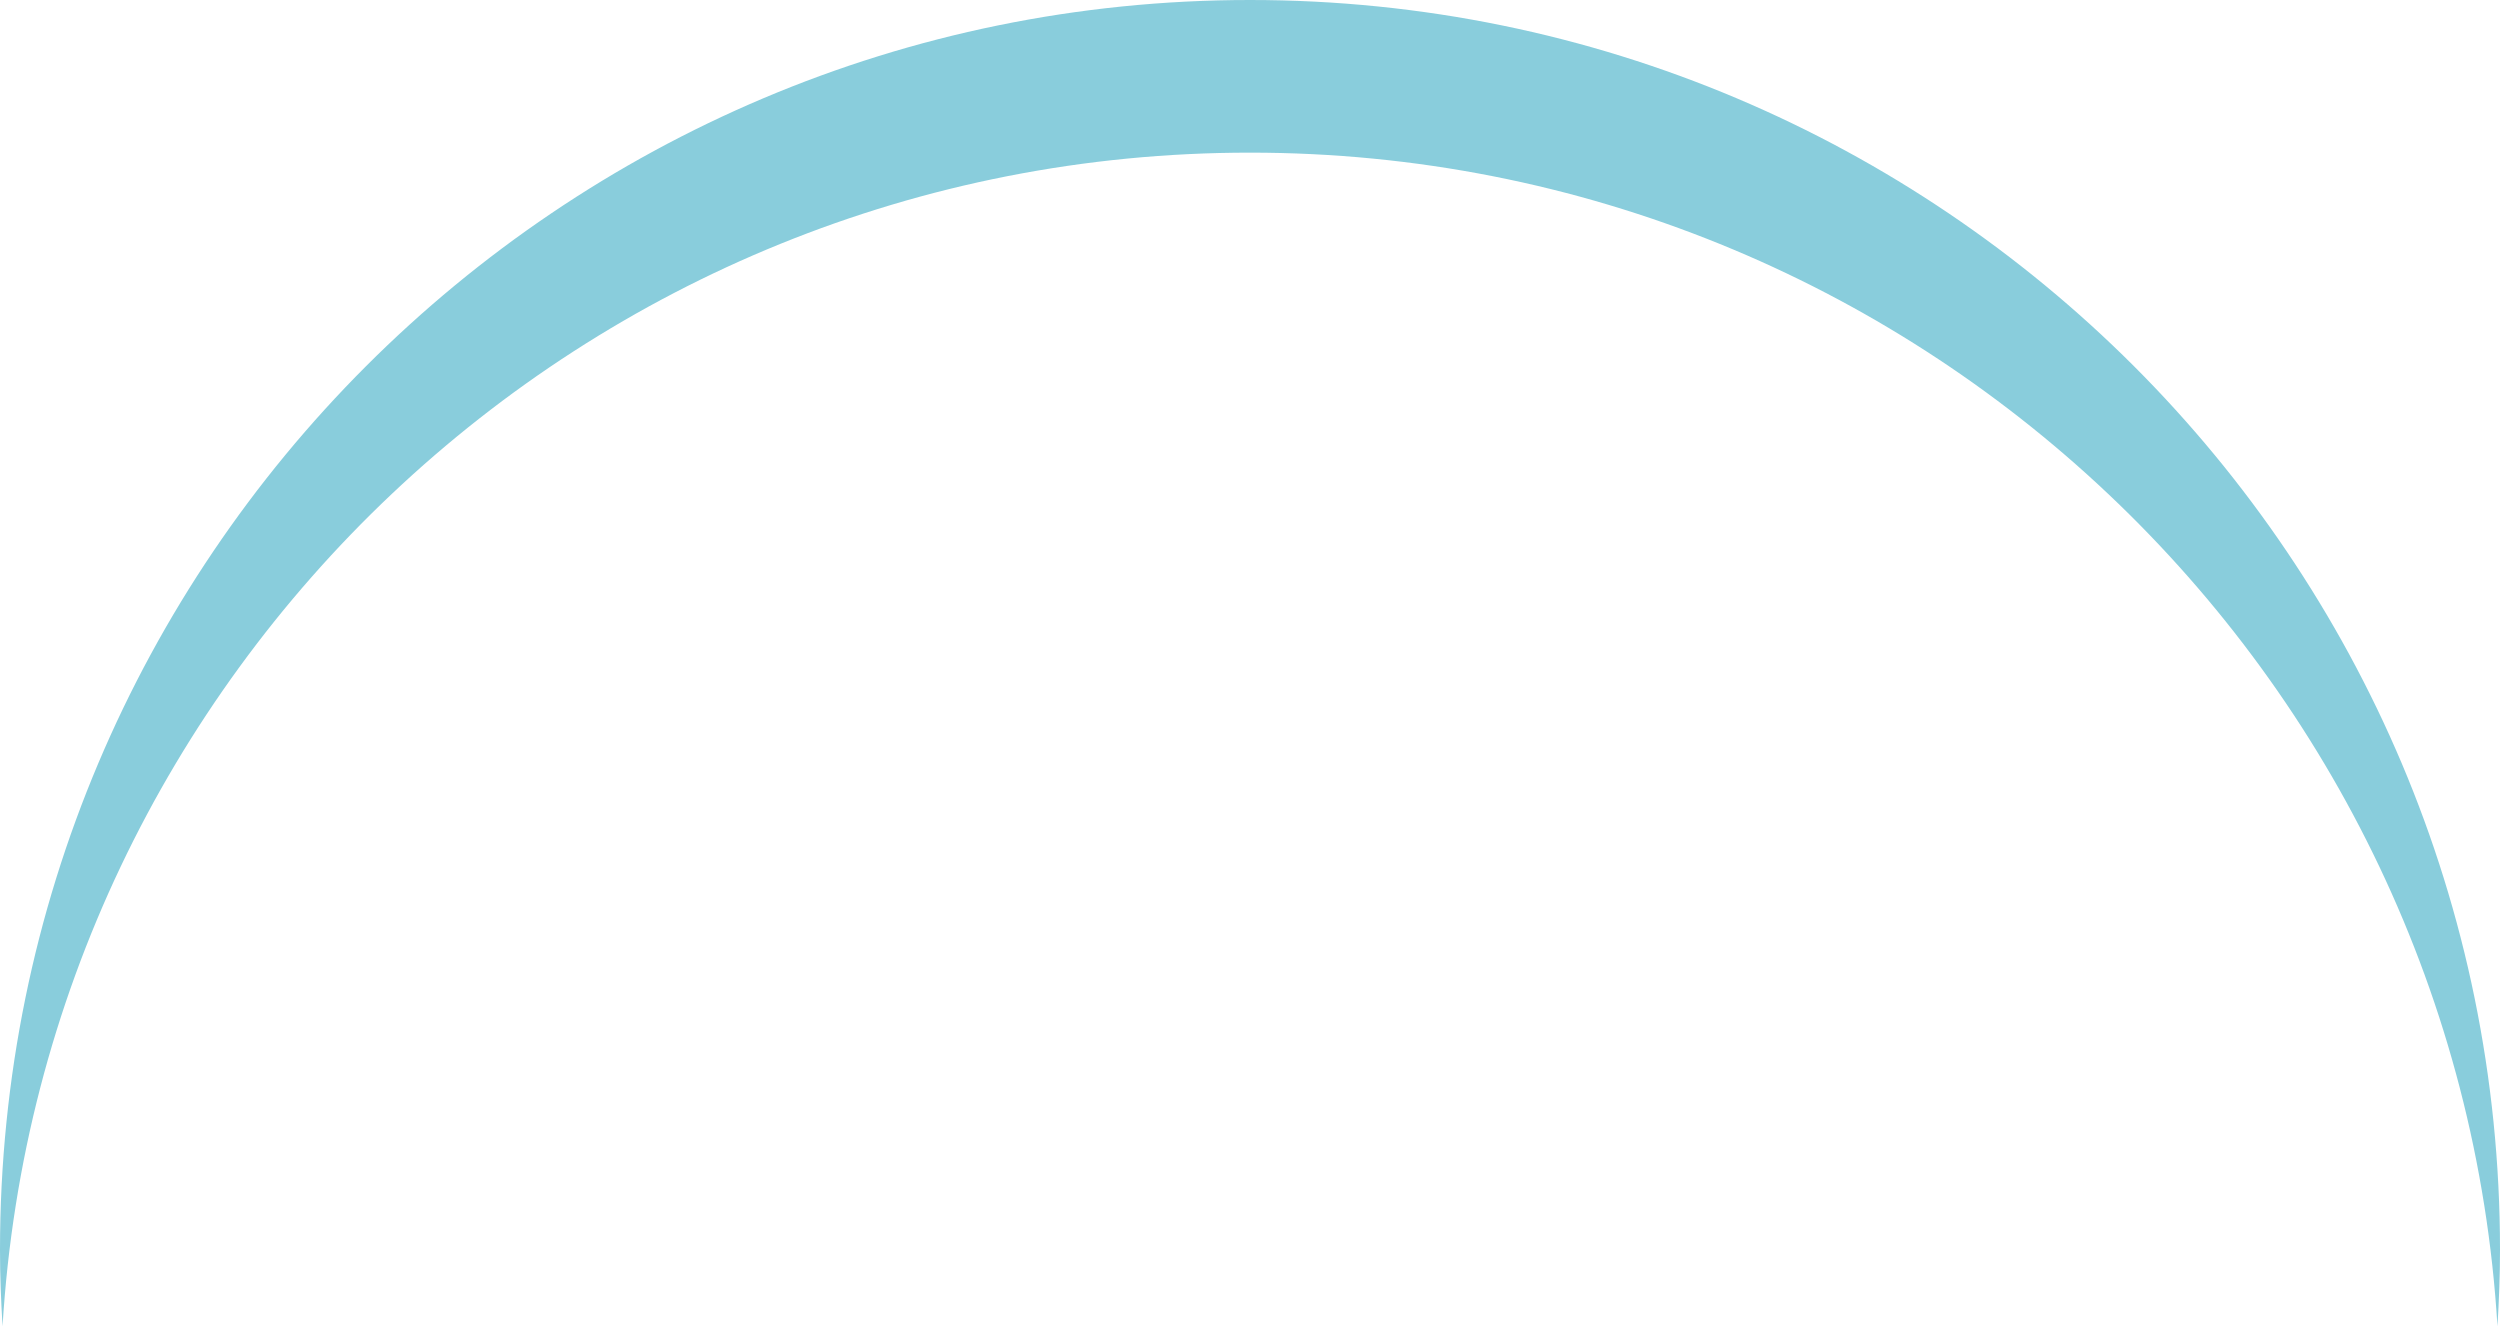 <svg version="1.1" id="图层_1" x="0px" y="0px" width="200px" height="106.102px" viewBox="0 0 200 106.102" enable-background="new 0 0 200 106.102" xml:space="preserve" xmlns="http://www.w3.org/2000/svg" xmlns:xlink="http://www.w3.org/1999/xlink" xmlns:xml="http://www.w3.org/XML/1998/namespace">
  <path fill="#89CDDC" d="M100,12.211c53.178,0,96.639,41.512,99.797,93.891c0.121-2.018,0.203-4.051,0.203-6.104
	C200,44.77,155.229,0,100,0C44.771,0,0,44.77,0,99.999c0,2.053,0.082,4.086,0.204,6.104C3.361,53.723,46.823,12.211,100,12.211z" class="color c1"/>
</svg>